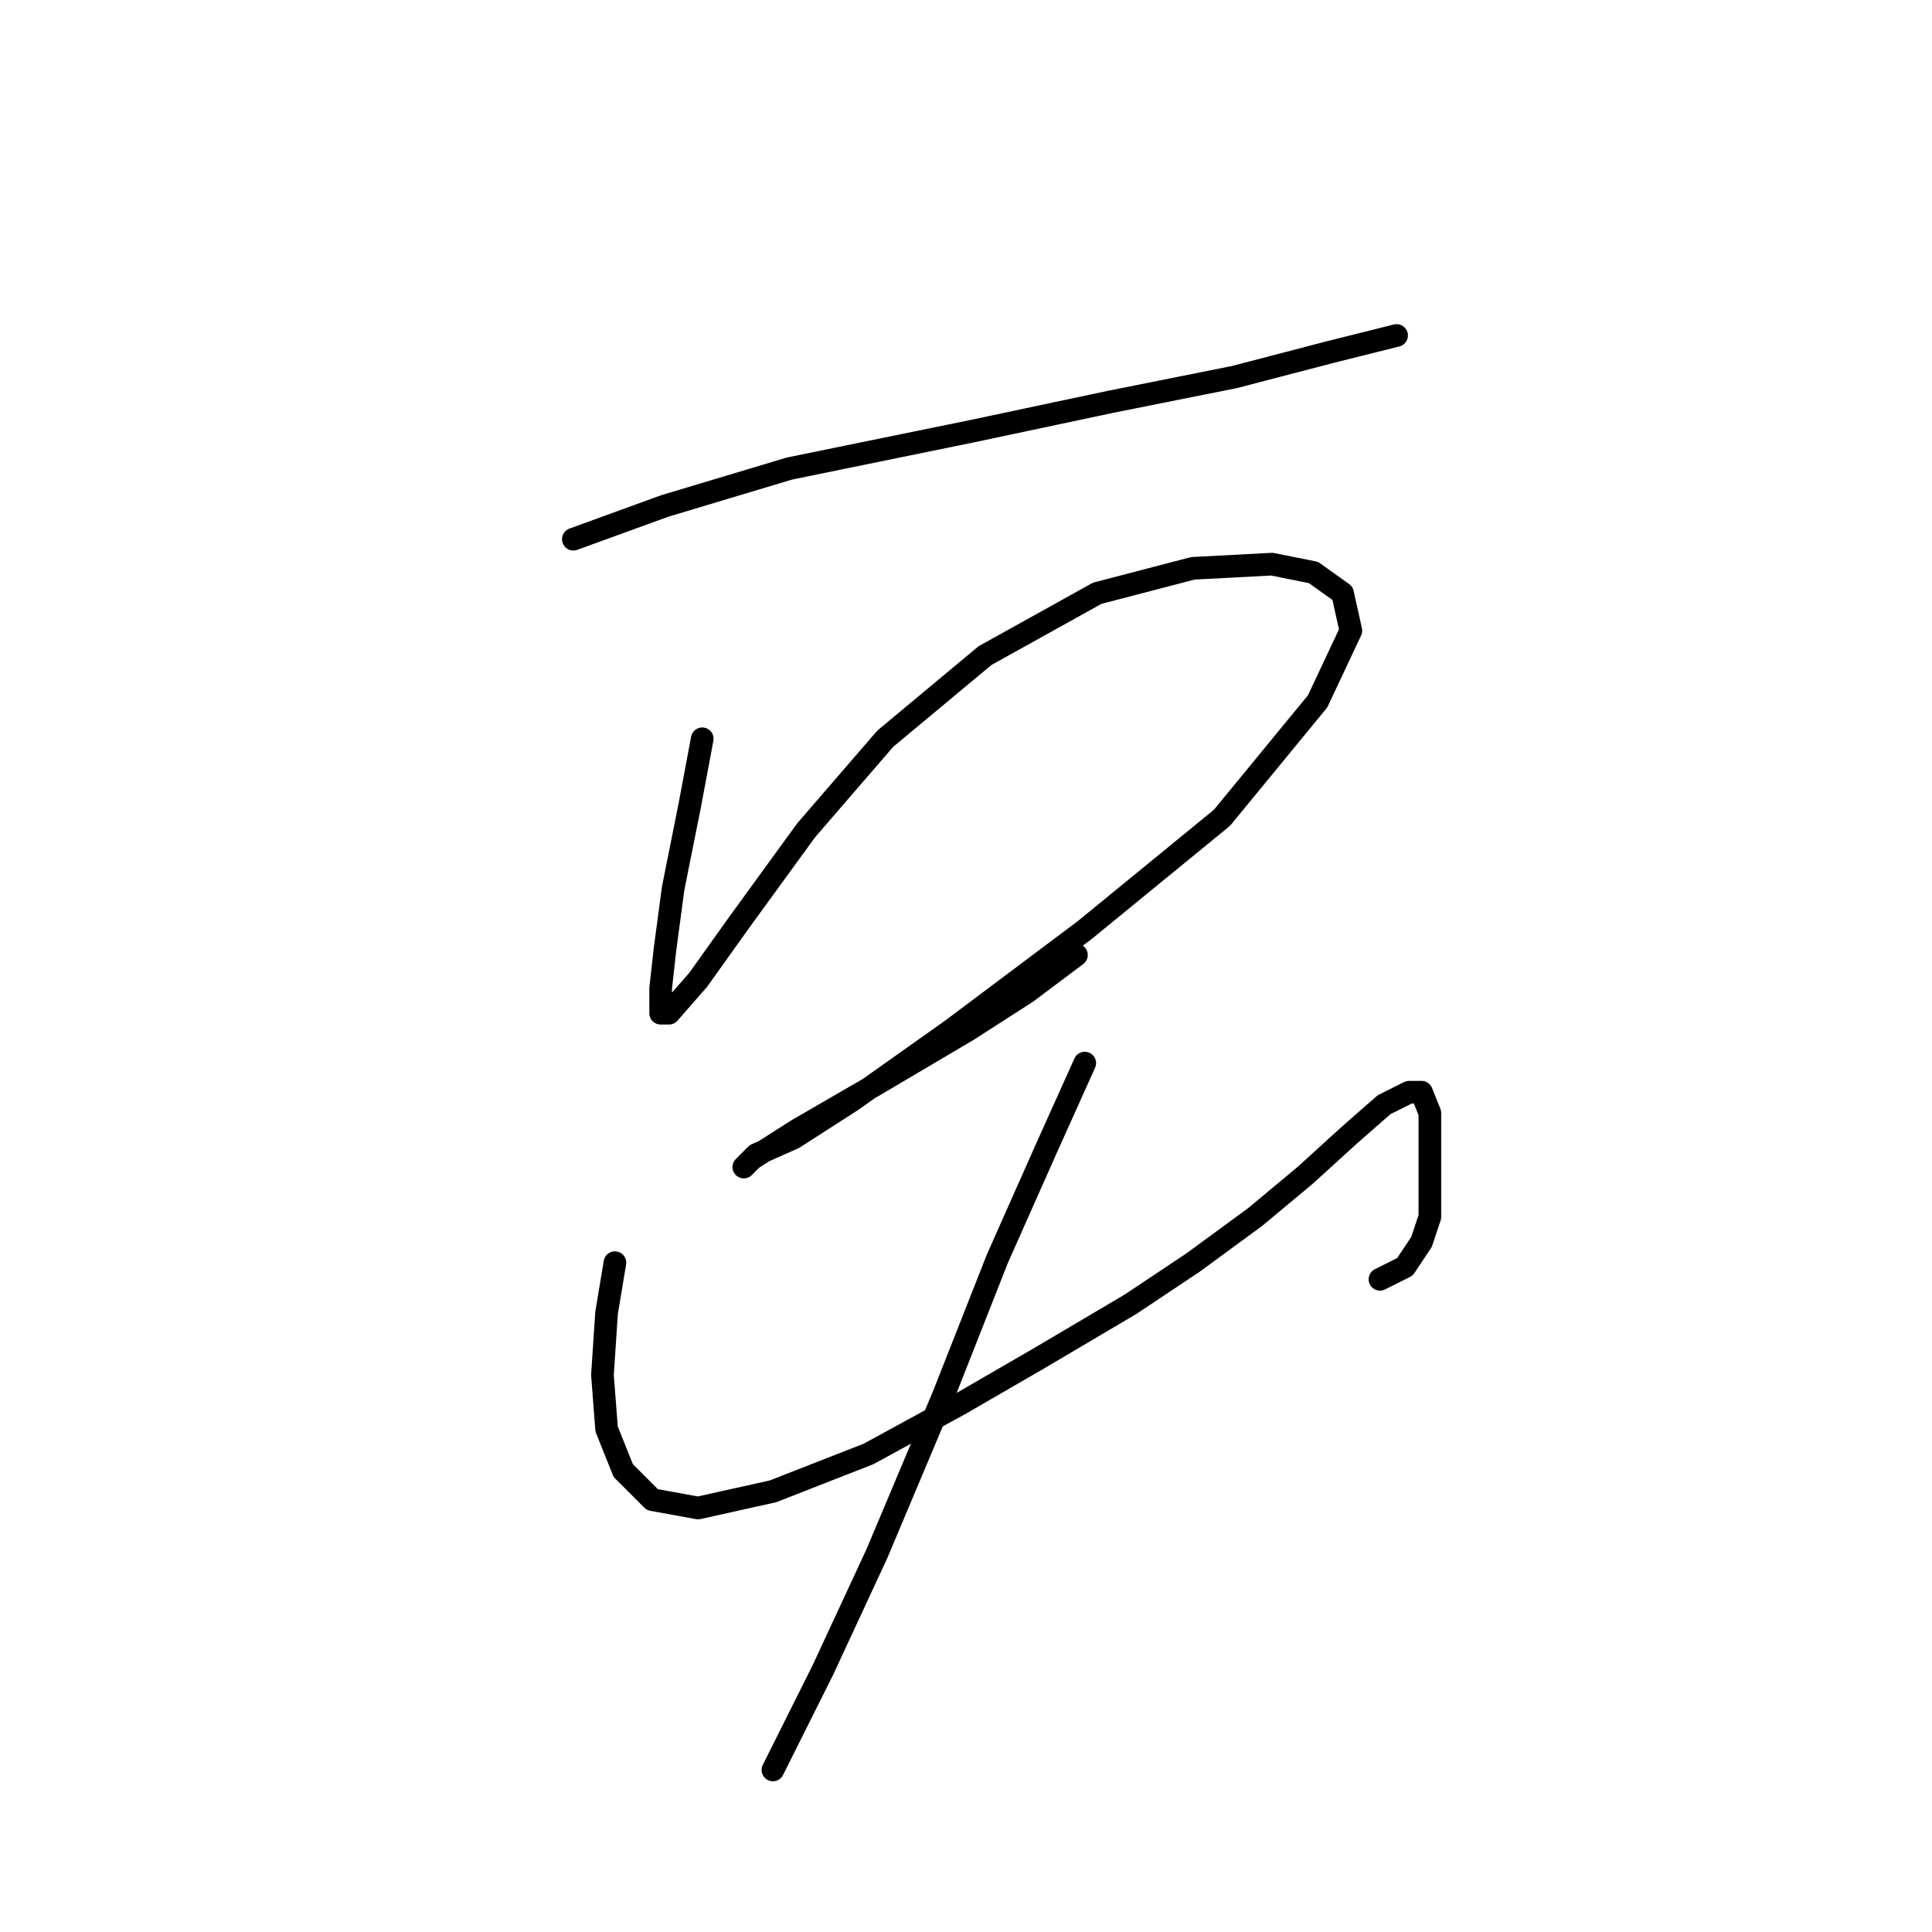 <?xml version="1.0" standalone="no"?>
    <svg width="256" height="256" xmlns="http://www.w3.org/2000/svg" version="1.1">
    <polyline stroke="black" stroke-width="3" stroke-linecap="round" fill="transparent" stroke-linejoin="round" points="75.971 71.448 88.091 67.04 104.62 62.082 128.861 57.124 147.042 53.267 163.57 49.961 176.242 46.656 185.057 44.452 185.057 44.452 " />
        <polyline stroke="black" stroke-width="3" stroke-linecap="round" fill="transparent" stroke-linejoin="round" points="93.05 97.893 91.397 106.708 89.193 117.727 88.091 125.991 87.54 130.949 87.54 134.255 88.642 134.255 92.499 129.848 98.008 122.134 106.823 110.014 117.291 97.893 130.514 86.874 145.389 78.61 158.061 75.305 168.529 74.754 174.038 75.856 177.895 78.61 178.996 83.569 174.589 92.935 161.917 108.361 143.736 123.236 126.106 136.459 112.884 145.825 105.171 150.783 100.212 152.987 98.559 154.64 99.661 153.538 105.721 149.681 116.189 143.621 128.31 136.459 136.023 131.5 142.634 126.542 142.634 126.542 " />
        <polyline stroke="black" stroke-width="3" stroke-linecap="round" fill="transparent" stroke-linejoin="round" points="81.48 167.311 80.378 173.923 79.827 182.187 80.378 189.349 82.582 194.858 86.439 198.715 92.499 199.817 102.416 197.613 115.087 192.655 127.208 186.043 137.676 179.983 149.797 172.821 158.061 167.311 166.325 161.251 172.936 155.742 178.996 150.232 183.404 146.376 186.71 144.723 188.362 144.723 189.464 147.478 189.464 156.844 189.464 161.251 188.362 164.557 186.159 167.862 182.853 169.515 182.853 169.515 " />
        <polyline stroke="black" stroke-width="3" stroke-linecap="round" fill="transparent" stroke-linejoin="round" points="143.736 140.866 138.778 151.885 132.167 166.761 125.004 184.942 116.189 205.877 109.027 221.304 102.416 234.526 102.416 234.526 " />
        </svg>